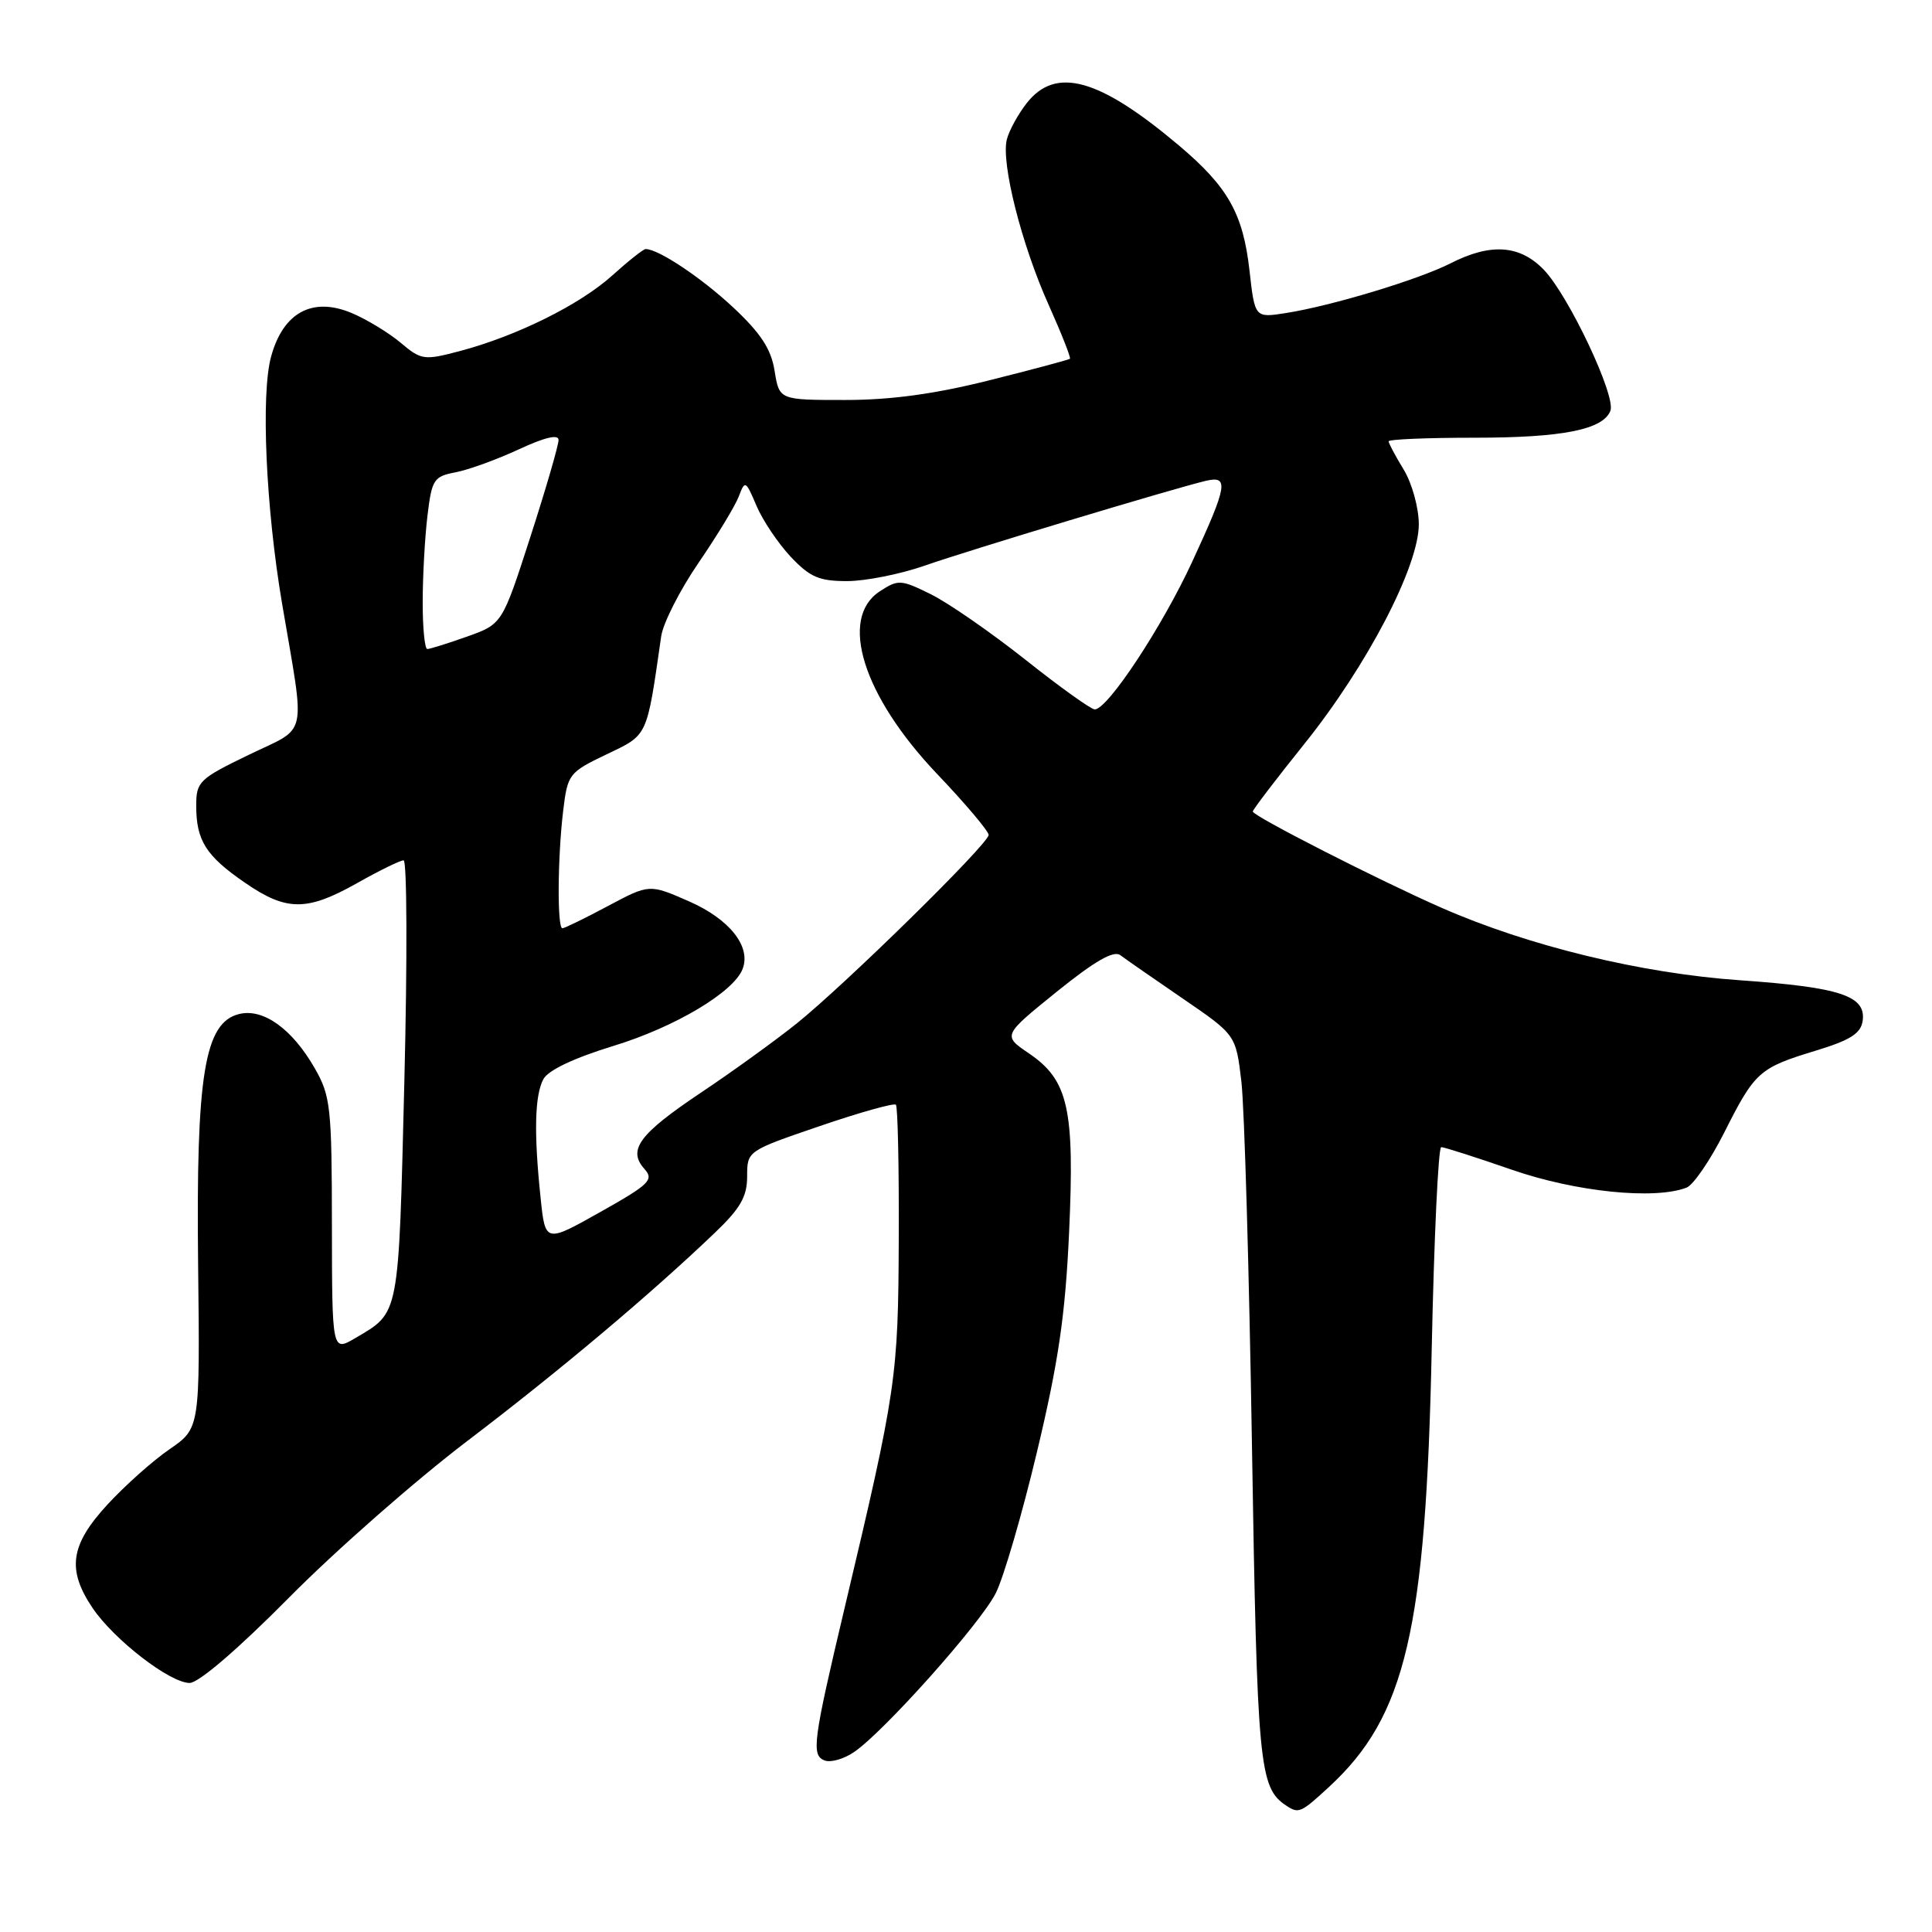 <?xml version="1.0" encoding="UTF-8" standalone="no"?>
<!DOCTYPE svg PUBLIC "-//W3C//DTD SVG 1.1//EN" "http://www.w3.org/Graphics/SVG/1.1/DTD/svg11.dtd" >
<svg xmlns="http://www.w3.org/2000/svg" xmlns:xlink="http://www.w3.org/1999/xlink" version="1.1" viewBox="0 0 256 256">
 <g >
 <path fill="currentColor"
d=" M 176.13 236.75 C 186.26 227.41 188.94 215.94 189.71 178.75 C 190.02 164.04 190.58 152.00 190.97 152.00 C 191.36 152.00 195.58 153.35 200.34 155.00 C 208.79 157.93 219.23 159.00 223.47 157.37 C 224.37 157.03 226.62 153.74 228.47 150.07 C 232.53 142.01 233.09 141.50 240.59 139.22 C 245.17 137.83 246.57 136.94 246.81 135.28 C 247.29 131.96 243.86 130.82 230.56 129.89 C 217.48 128.98 202.53 125.35 191.00 120.28 C 182.73 116.65 166.00 108.12 166.00 107.53 C 166.00 107.29 169.06 103.27 172.81 98.60 C 181.15 88.21 188.00 75.06 188.00 69.46 C 187.99 67.27 187.10 64.04 186.00 62.23 C 184.90 60.43 184.00 58.74 184.00 58.48 C 184.00 58.21 189.11 58.00 195.35 58.00 C 207.04 58.00 212.43 56.93 213.39 54.42 C 214.14 52.47 207.85 39.16 204.57 35.75 C 201.39 32.45 197.52 32.18 192.21 34.89 C 187.96 37.05 176.45 40.53 170.39 41.48 C 166.27 42.13 166.27 42.13 165.56 35.81 C 164.71 28.30 162.71 24.76 156.22 19.28 C 145.64 10.36 139.90 8.76 136.05 13.66 C 134.90 15.13 133.71 17.30 133.41 18.48 C 132.63 21.60 135.36 32.40 138.95 40.39 C 140.65 44.19 141.92 47.40 141.77 47.54 C 141.62 47.67 136.82 48.96 131.10 50.39 C 123.86 52.21 118.06 53.00 111.98 53.00 C 103.26 53.00 103.26 53.00 102.64 49.15 C 102.18 46.25 100.82 44.17 97.17 40.75 C 92.94 36.80 87.25 33.00 85.55 33.00 C 85.25 33.00 83.27 34.57 81.14 36.49 C 76.85 40.37 68.43 44.54 60.89 46.53 C 56.18 47.77 55.82 47.72 53.07 45.40 C 51.48 44.07 48.56 42.30 46.58 41.47 C 41.39 39.30 37.51 41.41 35.92 47.26 C 34.55 52.24 35.23 67.34 37.38 80.00 C 40.47 98.21 40.92 96.17 32.98 100.01 C 26.39 103.20 26.00 103.57 26.00 106.76 C 26.00 111.38 27.29 113.41 32.45 116.96 C 37.97 120.77 40.66 120.77 47.35 117.00 C 50.27 115.35 53.03 114.00 53.48 114.00 C 53.93 114.00 53.98 127.16 53.58 143.25 C 52.80 174.76 52.98 173.82 47.07 177.31 C 44.00 179.11 44.00 179.11 43.98 162.31 C 43.97 146.76 43.80 145.21 41.73 141.59 C 38.72 136.32 34.87 133.56 31.66 134.37 C 27.10 135.52 25.97 142.43 26.25 167.51 C 26.50 189.25 26.50 189.25 22.48 192.02 C 20.26 193.54 16.55 196.85 14.23 199.37 C 9.31 204.71 8.84 207.98 12.26 213.06 C 15.10 217.27 22.52 223.00 25.13 223.00 C 26.32 223.00 31.55 218.51 38.30 211.69 C 44.46 205.46 55.09 196.13 61.92 190.94 C 74.08 181.69 86.10 171.59 94.69 163.38 C 98.11 160.12 99.00 158.56 99.00 155.88 C 99.00 152.50 99.01 152.50 108.63 149.21 C 113.92 147.40 118.46 146.13 118.71 146.38 C 118.96 146.63 119.13 154.63 119.09 164.17 C 119.02 182.49 118.78 184.13 111.93 213.00 C 107.72 230.75 107.48 232.58 109.26 233.27 C 110.06 233.58 111.82 233.08 113.16 232.16 C 117.09 229.50 129.87 215.18 131.93 211.13 C 132.97 209.10 135.44 200.63 137.42 192.32 C 140.26 180.43 141.16 174.23 141.66 163.31 C 142.41 146.90 141.56 143.13 136.34 139.58 C 132.85 137.21 132.85 137.21 140.01 131.42 C 145.04 127.36 147.56 125.91 148.44 126.56 C 149.13 127.08 152.86 129.67 156.73 132.32 C 163.76 137.13 163.76 137.13 164.49 143.32 C 164.89 146.72 165.52 168.40 165.89 191.50 C 166.58 234.01 166.85 236.86 170.40 239.23 C 172.08 240.36 172.35 240.24 176.13 236.75 Z  M 71.63 158.70 C 70.73 150.13 70.85 145.15 72.00 142.99 C 72.64 141.81 76.06 140.19 81.25 138.60 C 89.42 136.11 97.23 131.46 98.40 128.39 C 99.55 125.41 96.66 121.78 91.27 119.42 C 86.04 117.13 86.04 117.13 80.54 120.06 C 77.51 121.68 74.80 123.00 74.52 123.00 C 73.82 123.00 73.88 113.66 74.62 107.46 C 75.21 102.56 75.38 102.35 80.36 99.96 C 85.90 97.31 85.67 97.82 87.61 84.32 C 87.86 82.57 90.09 78.18 92.57 74.56 C 95.04 70.95 97.45 66.98 97.91 65.74 C 98.71 63.61 98.82 63.67 100.23 67.00 C 101.04 68.92 103.08 71.96 104.75 73.75 C 107.31 76.47 108.52 77.00 112.24 77.00 C 114.69 77.00 119.34 76.07 122.59 74.93 C 128.42 72.89 155.39 64.76 159.75 63.72 C 162.88 62.98 162.66 64.30 157.97 74.44 C 153.99 83.06 146.77 94.00 145.06 94.00 C 144.57 94.00 140.42 91.03 135.84 87.39 C 131.25 83.76 125.62 79.86 123.32 78.73 C 119.36 76.78 119.02 76.76 116.57 78.36 C 111.12 81.93 114.33 92.19 124.14 102.52 C 127.92 106.48 131.00 110.14 131.00 110.63 C 131.00 111.80 112.00 130.46 105.50 135.67 C 102.75 137.87 97.07 141.98 92.88 144.78 C 84.68 150.27 83.13 152.37 85.39 154.89 C 86.68 156.33 86.07 156.93 79.54 160.60 C 72.25 164.70 72.25 164.70 71.63 158.70 Z  M 56.01 79.75 C 56.01 76.31 56.30 71.18 56.64 68.34 C 57.22 63.53 57.47 63.13 60.38 62.58 C 62.10 62.25 65.86 60.88 68.75 59.54 C 72.17 57.95 74.01 57.51 74.01 58.30 C 74.02 58.96 72.35 64.72 70.29 71.10 C 66.55 82.69 66.55 82.69 61.89 84.35 C 59.33 85.26 56.95 86.00 56.62 86.00 C 56.28 86.00 56.00 83.19 56.01 79.75 Z "/>
</g>
</svg>